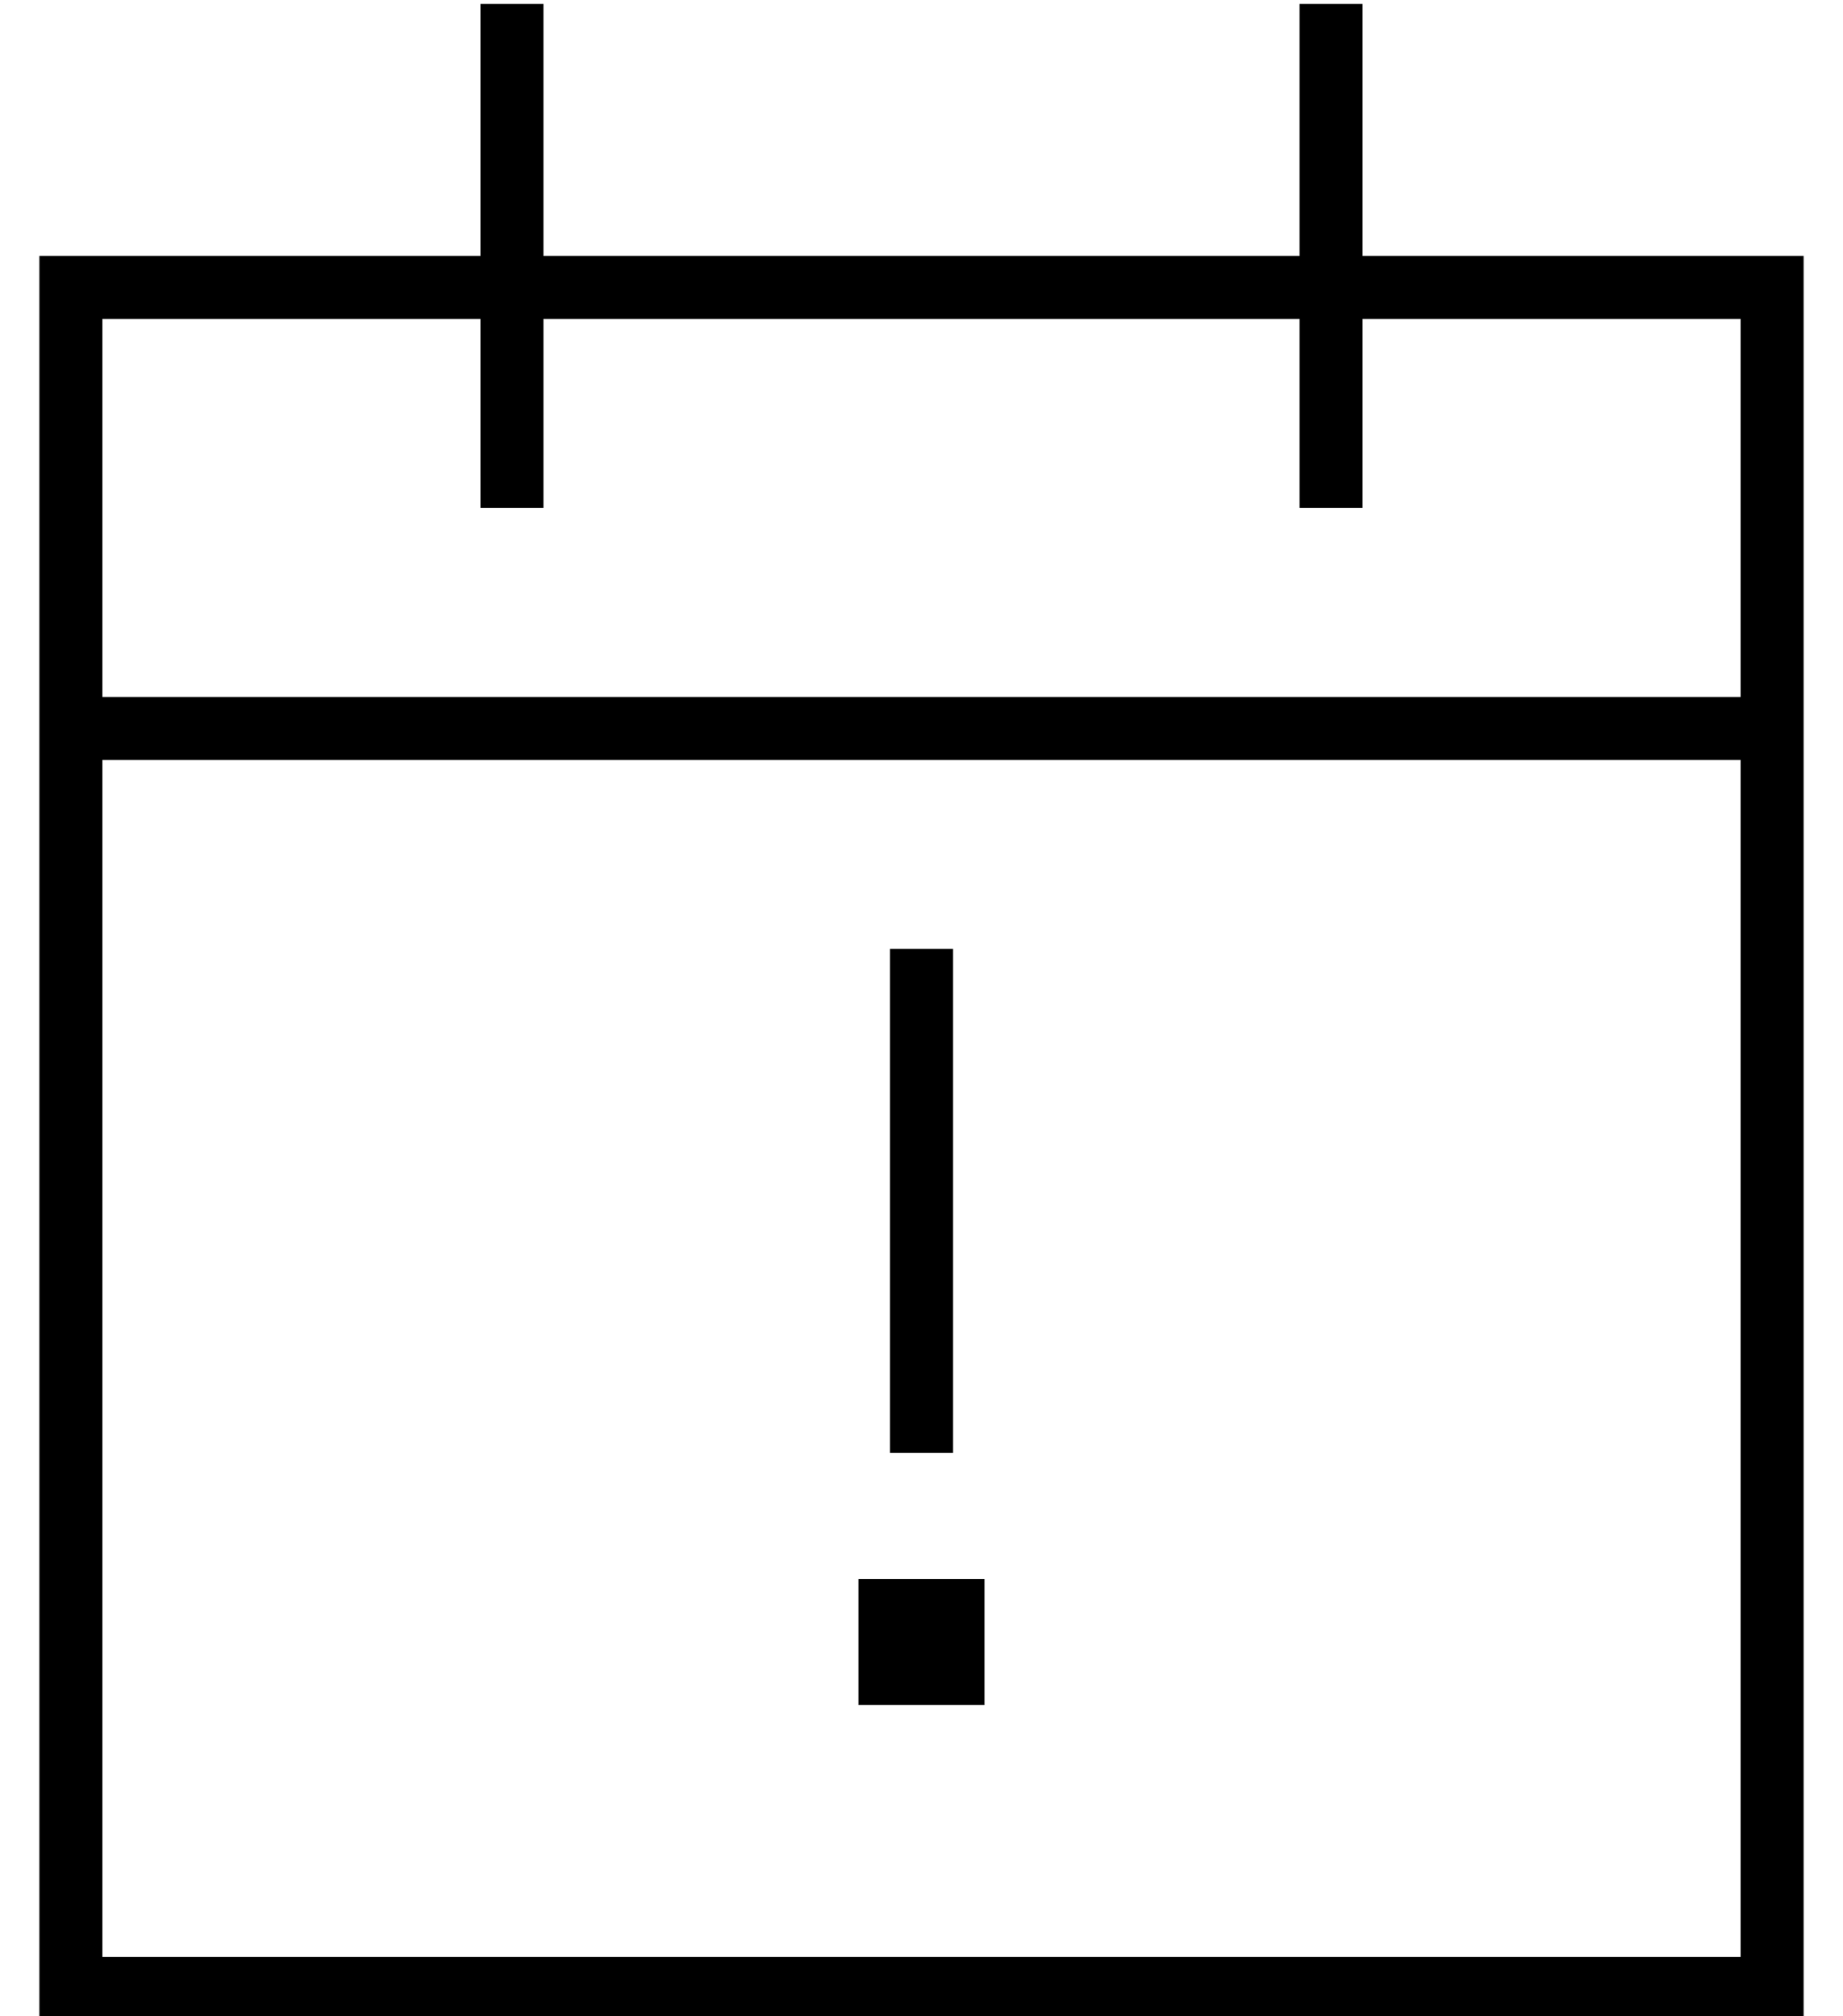 <?xml version="1.0" standalone="no"?>
<!DOCTYPE svg PUBLIC "-//W3C//DTD SVG 1.1//EN" "http://www.w3.org/Graphics/SVG/1.1/DTD/svg11.dtd" >
<svg xmlns="http://www.w3.org/2000/svg" xmlns:xlink="http://www.w3.org/1999/xlink" version="1.1" viewBox="-10 -40 468 512">
   <path fill="currentColor"
d="M128 -39v8v-8v8v56v0h192v0v-56v0v-8v0h16v0v8v0v56v0h96h16v16v0v96v0v16v0v304v0v16v0h-16h-432v-16v0v-304v0v-16v0v-96v0v-16v0h16h96v-56v0v-8v0h16v0zM432 153h-416h416h-416v304v0h416v0v-304v0zM112 81v-40v40v-40h-96v0v96v0h416v0v-96v0h-96v0v40v0v8v0h-16v0
v-8v0v-40v0h-192v0v40v0v8v0h-16v0v-8v0zM232 201v8v-8v8v112v0v8v0h-16v0v-8v0v-112v0v-8v0h16v0zM240 361v32v-32v32h-32v0v-32v0h32v0z" />
</svg>
